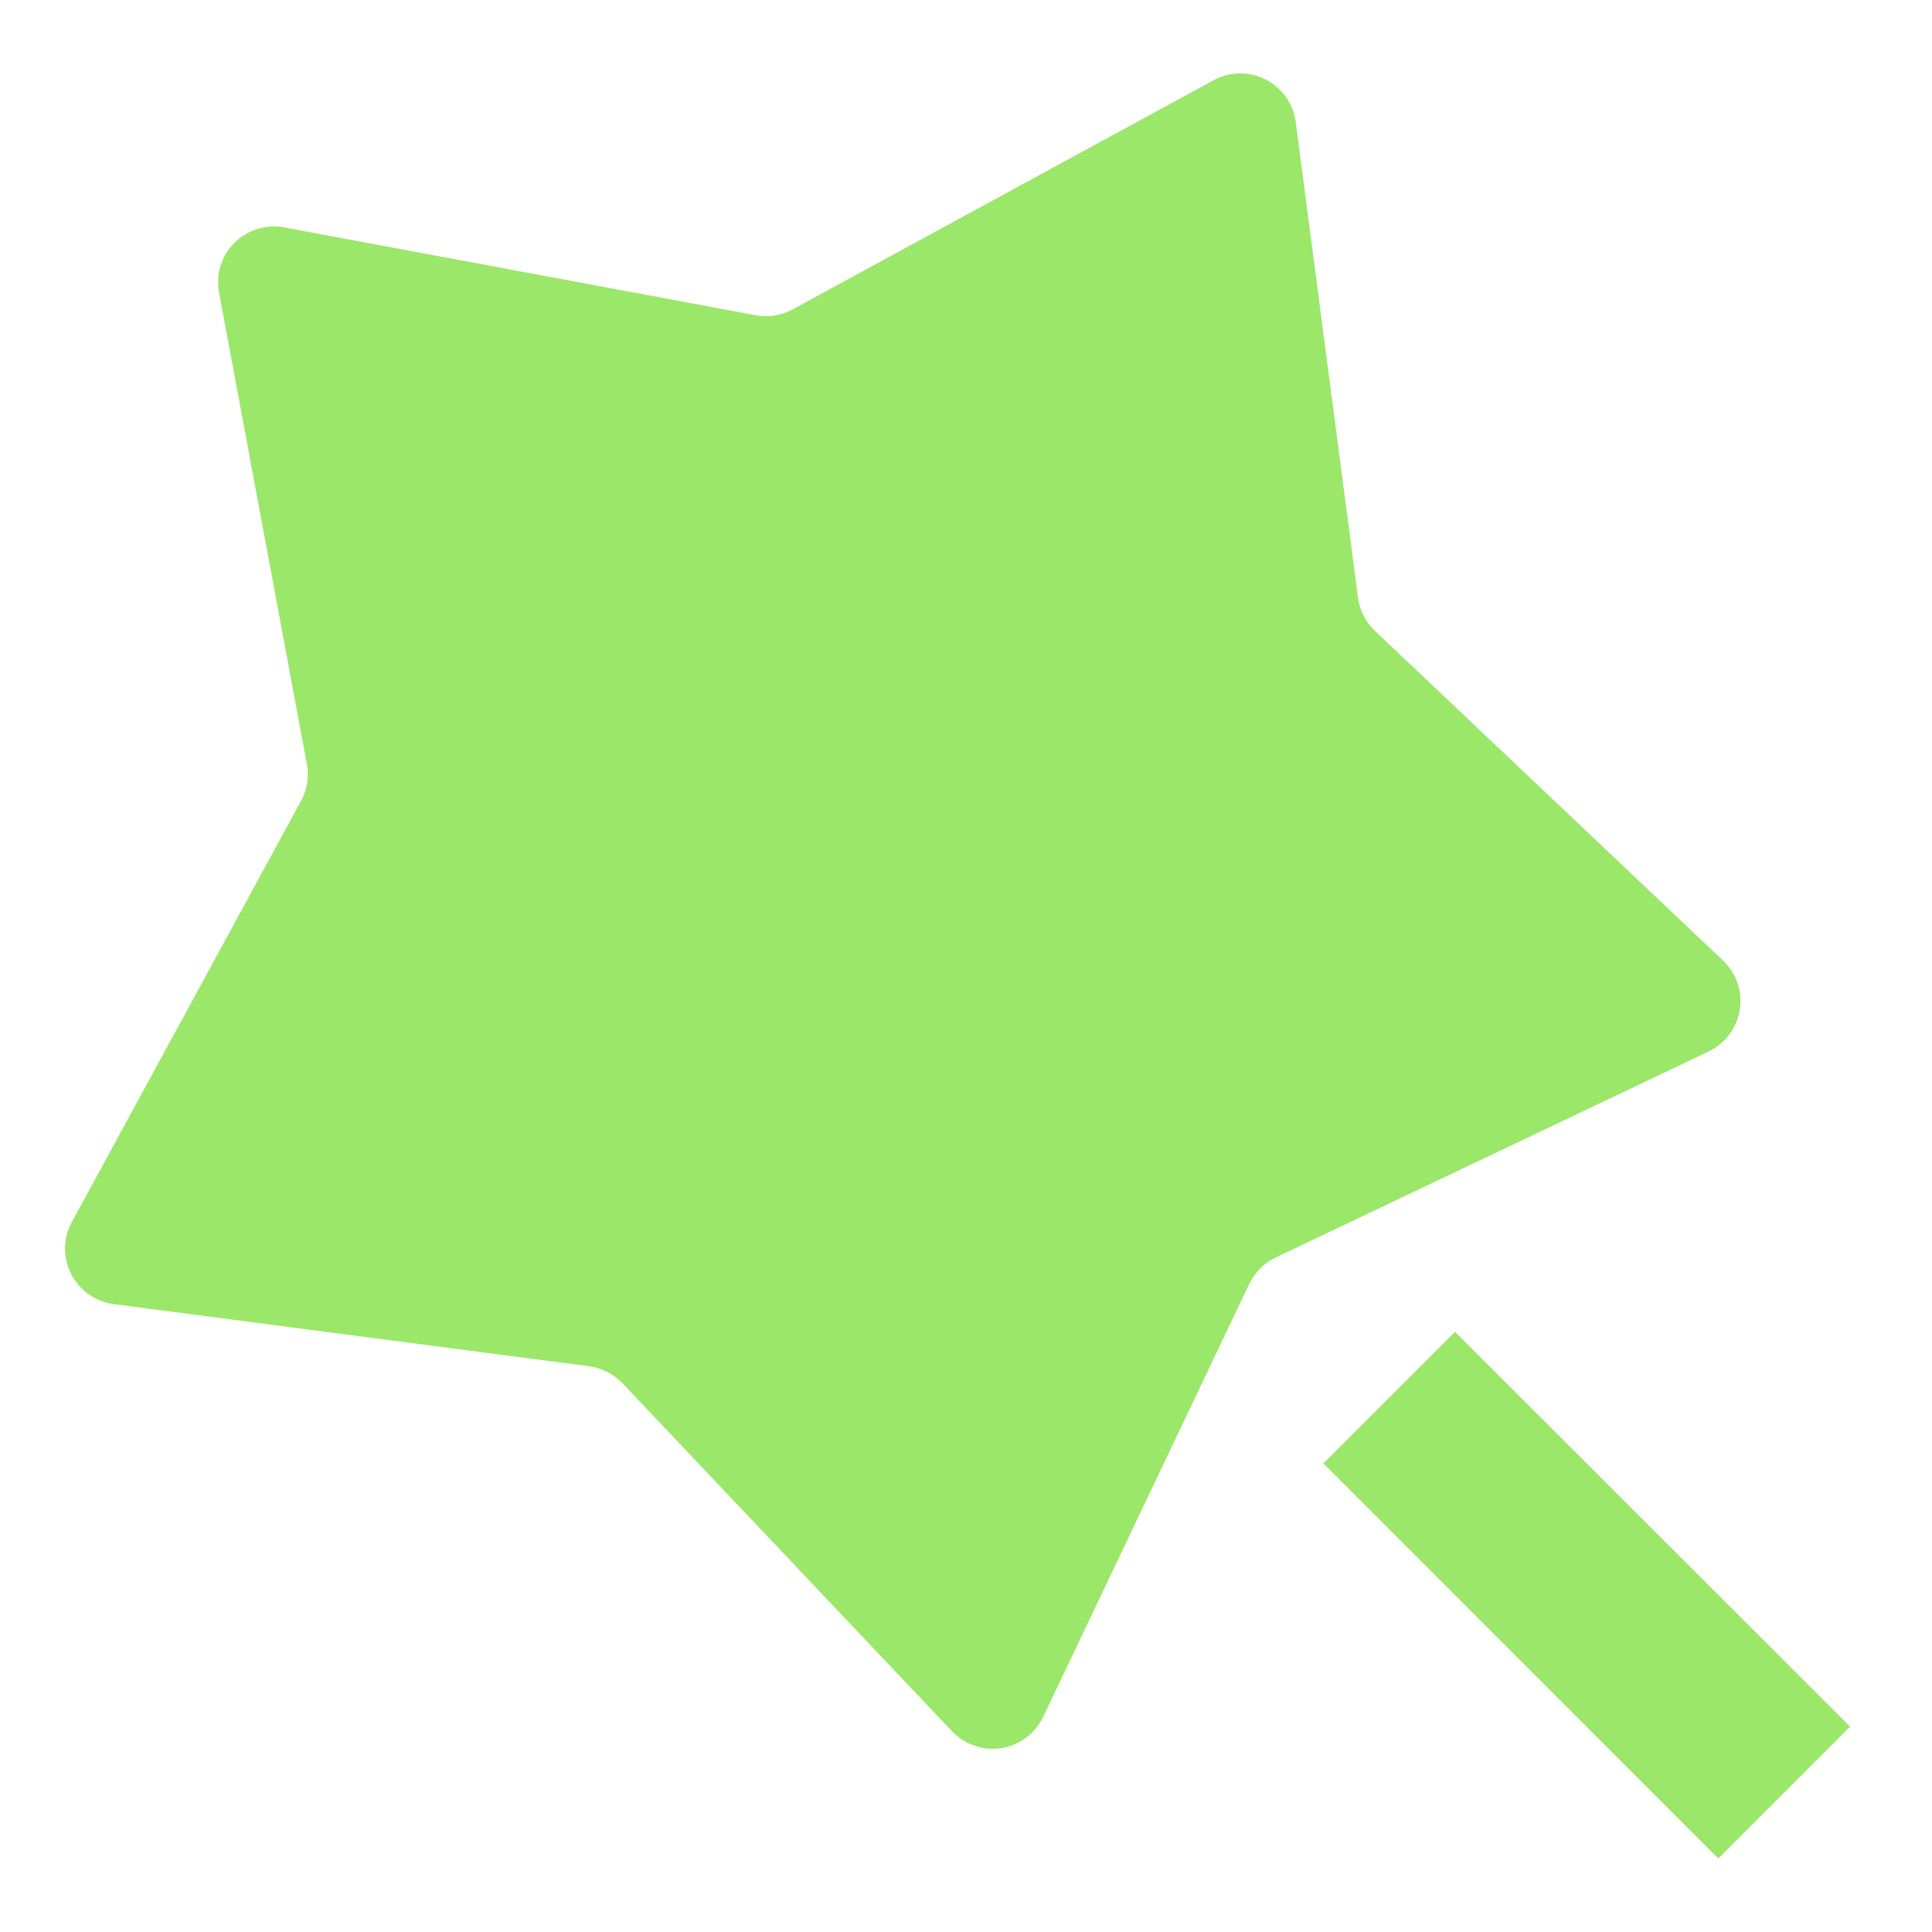 <svg width="18" height="18" viewBox="0 0 18 18" fill="none" xmlns="http://www.w3.org/2000/svg">
<path d="M11.638 11.963L9.719 15.996C9.682 16.073 9.628 16.139 9.56 16.189C9.493 16.24 9.414 16.273 9.33 16.287C9.247 16.3 9.162 16.293 9.082 16.265C9.002 16.238 8.929 16.192 8.871 16.131L5.799 12.887C5.717 12.801 5.607 12.745 5.489 12.729L1.059 12.15C0.975 12.139 0.895 12.108 0.827 12.059C0.758 12.01 0.702 11.945 0.663 11.87C0.625 11.795 0.605 11.712 0.606 11.627C0.608 11.543 0.629 11.46 0.669 11.386L2.805 7.461C2.862 7.356 2.881 7.235 2.859 7.118L2.041 2.726C2.025 2.643 2.03 2.557 2.055 2.476C2.08 2.396 2.125 2.322 2.184 2.262C2.244 2.203 2.318 2.158 2.399 2.133C2.479 2.108 2.565 2.103 2.648 2.119L7.04 2.937C7.157 2.959 7.279 2.94 7.384 2.883L11.308 0.747C11.382 0.707 11.465 0.685 11.55 0.684C11.634 0.683 11.717 0.703 11.793 0.741C11.868 0.78 11.933 0.836 11.981 0.905C12.03 0.974 12.061 1.054 12.072 1.138L12.652 5.567C12.667 5.685 12.723 5.794 12.809 5.877L16.053 8.949C16.114 9.007 16.16 9.079 16.188 9.159C16.215 9.239 16.222 9.325 16.209 9.408C16.195 9.492 16.162 9.571 16.111 9.638C16.061 9.706 15.995 9.76 15.918 9.797L11.885 11.716C11.777 11.768 11.69 11.855 11.638 11.963V11.963ZM12.33 13.634L13.556 12.408L17.237 16.087L16.009 17.315L12.33 13.634V13.634Z" fill="#9AE769"/>
</svg>
